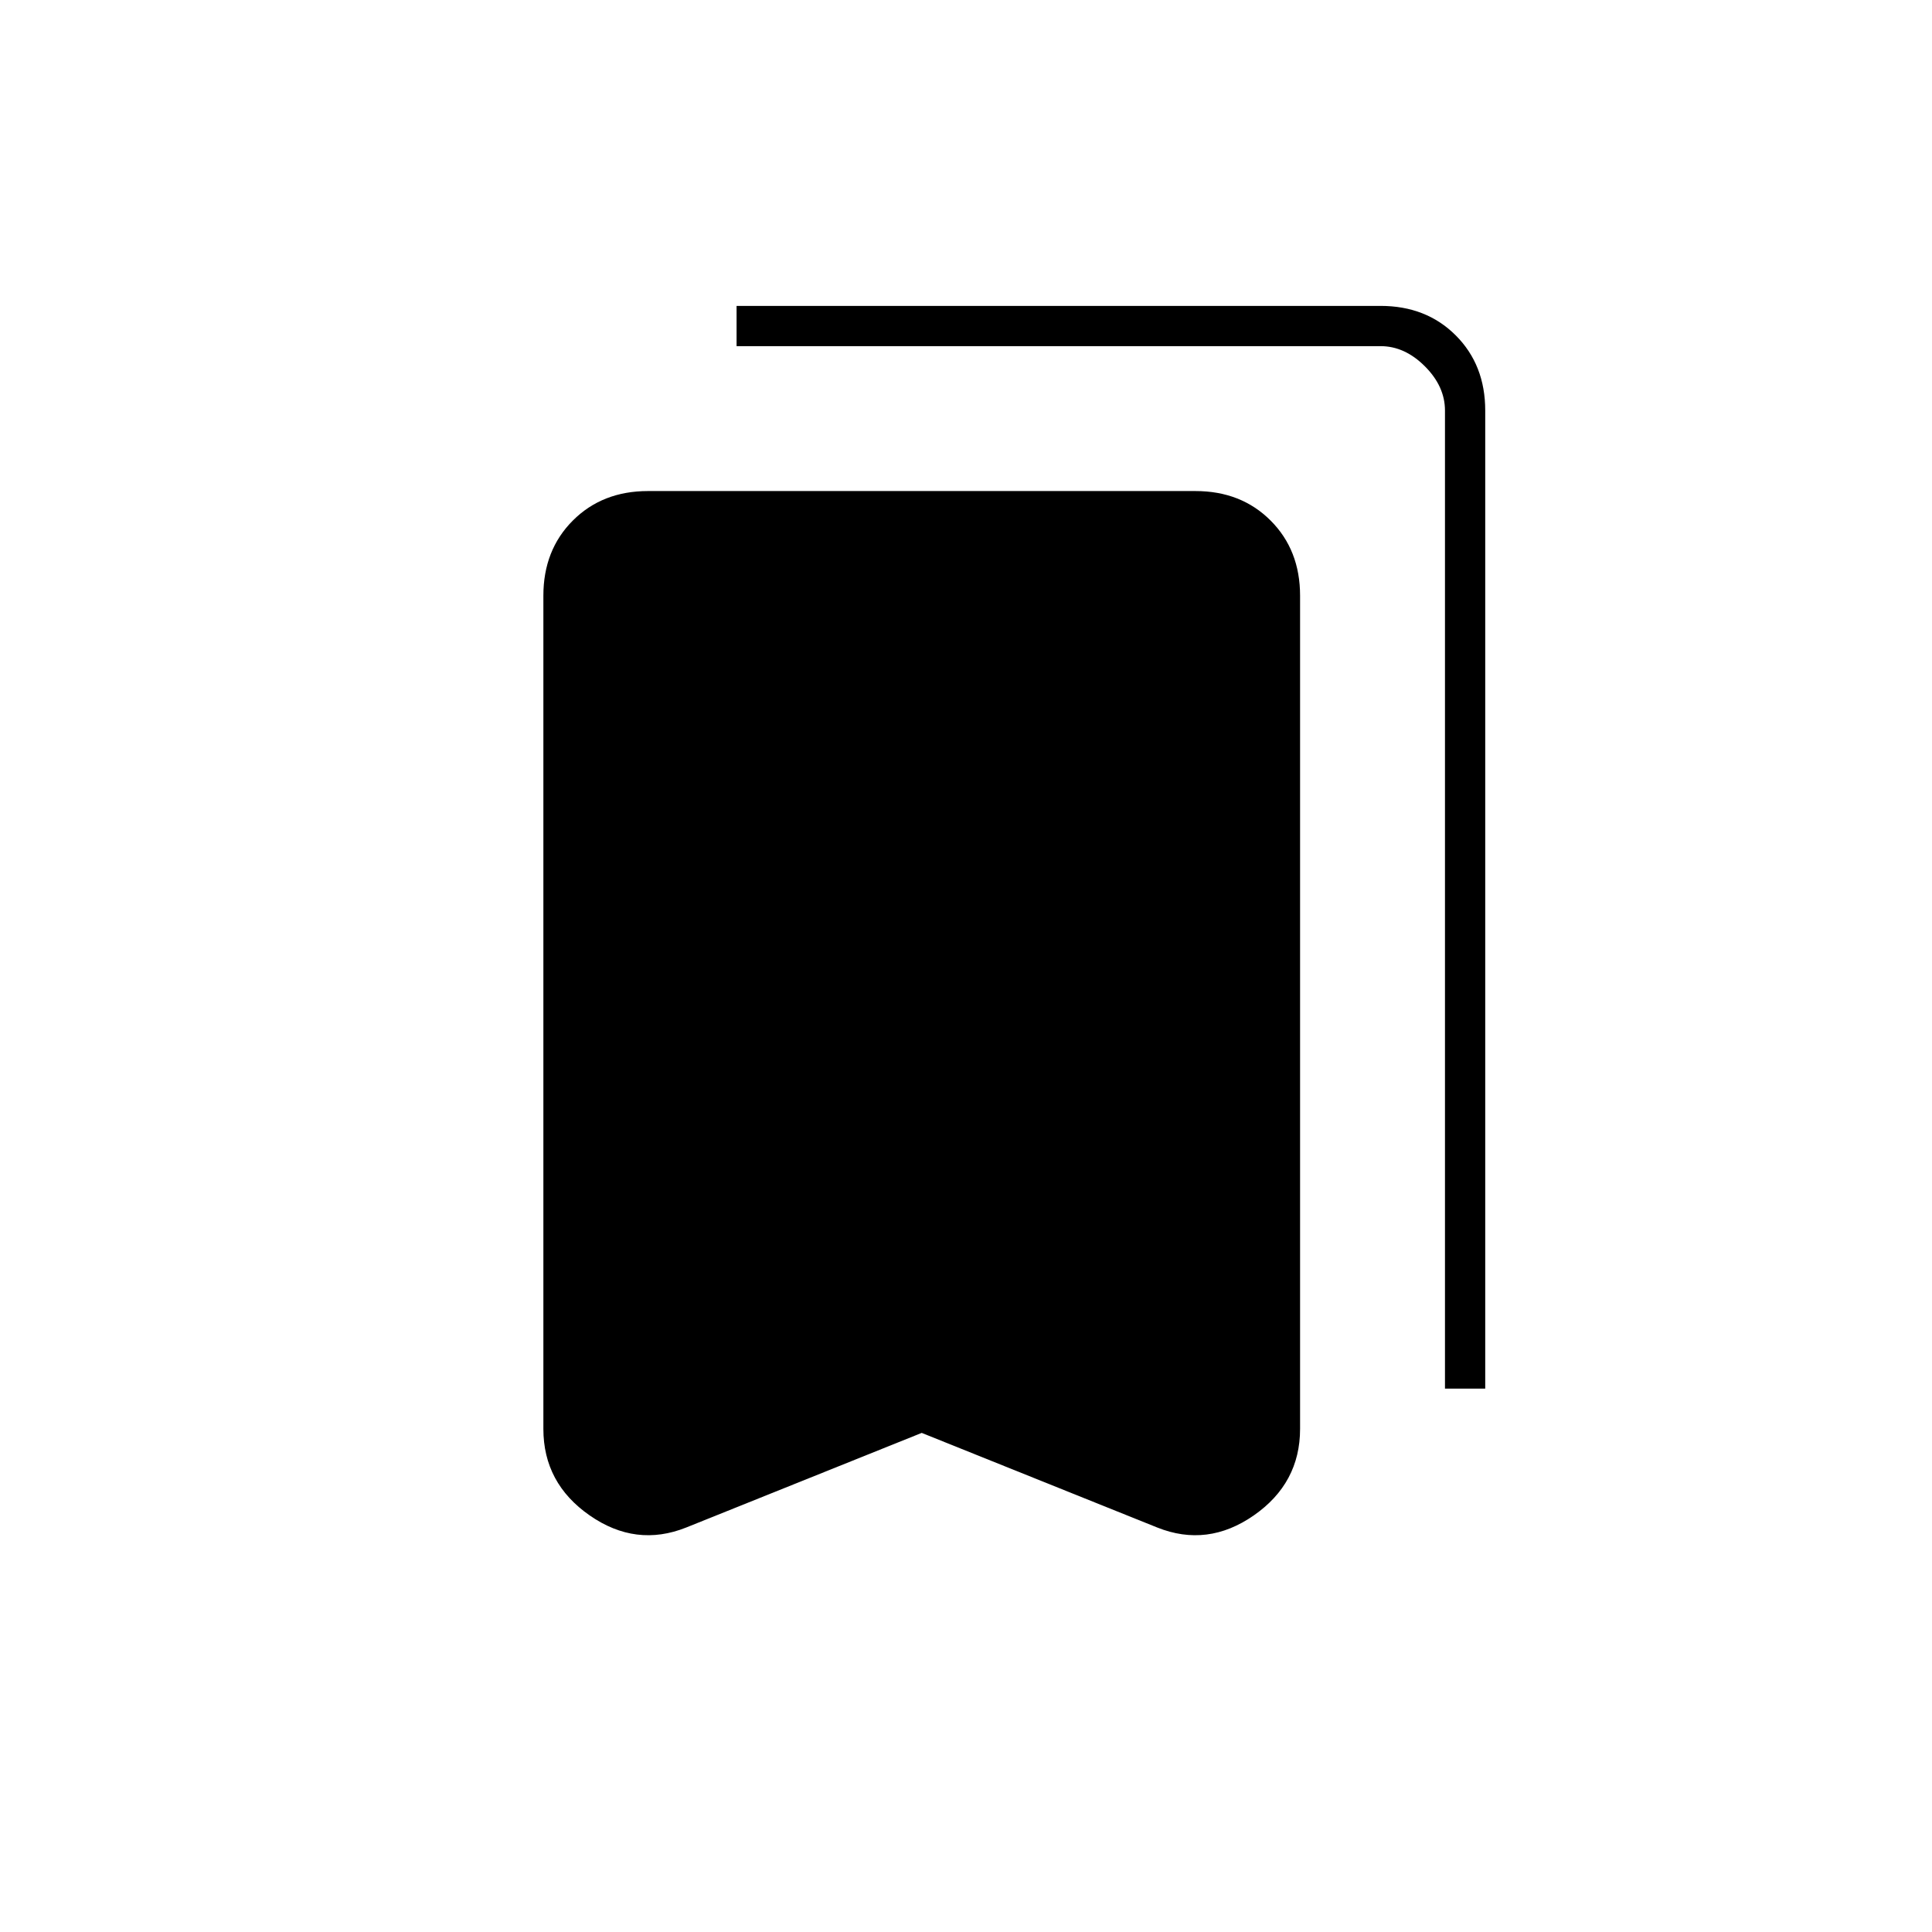<svg xmlns="http://www.w3.org/2000/svg" height="20" viewBox="0 -960 960 960" width="20"><path d="m458-248-117 47q-25 10-48-6t-23-43v-414q0-22.7 14.65-37.35Q299.3-716 322-716h272q22.7 0 37.35 14.65Q646-686.7 646-664v414q0 27-23 43t-48 6l-117-47Zm260-22v-486q0-12-10-22t-22-10H366v-20h320q22.7 0 37.35 14.65Q738-778.7 738-756v486h-20Z"/></svg>